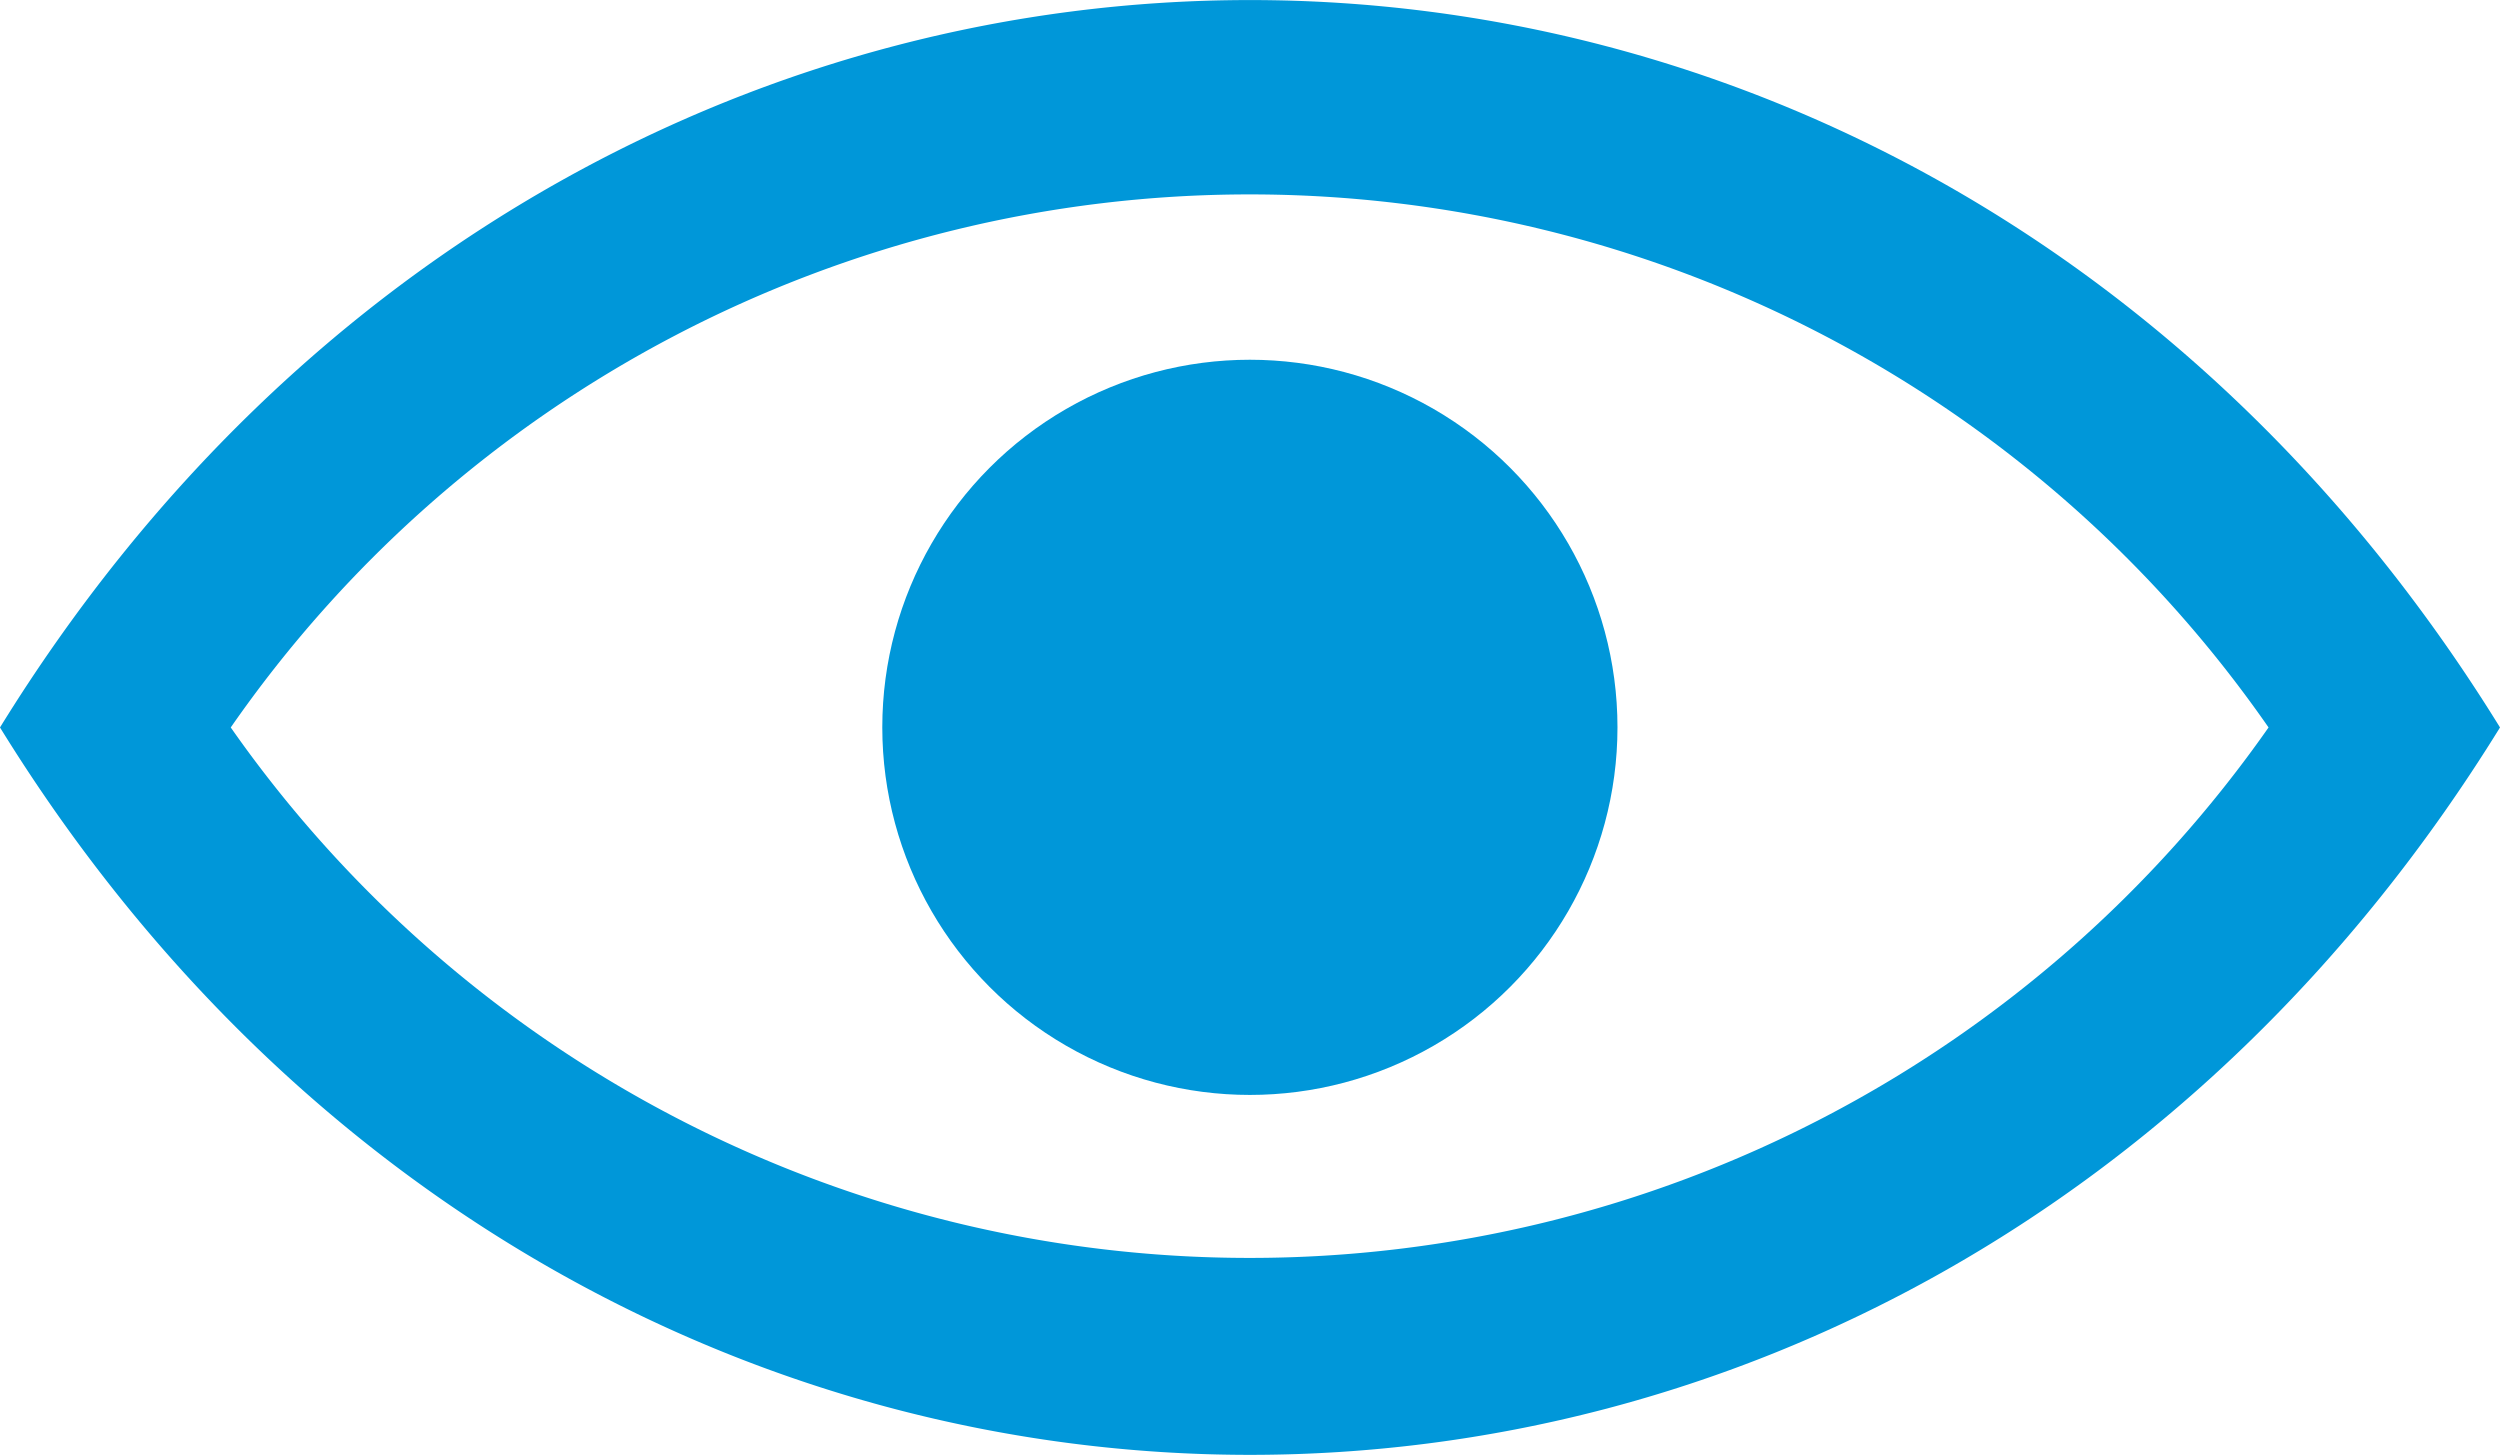 <svg xmlns="http://www.w3.org/2000/svg" viewBox="0 0 21.668 12.609"><defs><style>.a,.b{fill:#0097d9;}.a{fill-rule:evenodd;}</style></defs><g transform="translate(193 -2561.672)"><g transform="translate(-193 2561.422)"><path class="a" d="M0,6.555c5.189-8.406,16.478-8.406,21.668,0C16.478,14.961,5.189,14.961,0,6.555Zm2,0a10.75,10.75,0,0,1,17.662,0A10.78,10.78,0,0,1,2,6.555Z" transform="translate(0 0)"/><circle class="b" cx="3.186" cy="3.186" r="3.186" transform="translate(7.647 3.368)"/></g></g></svg>